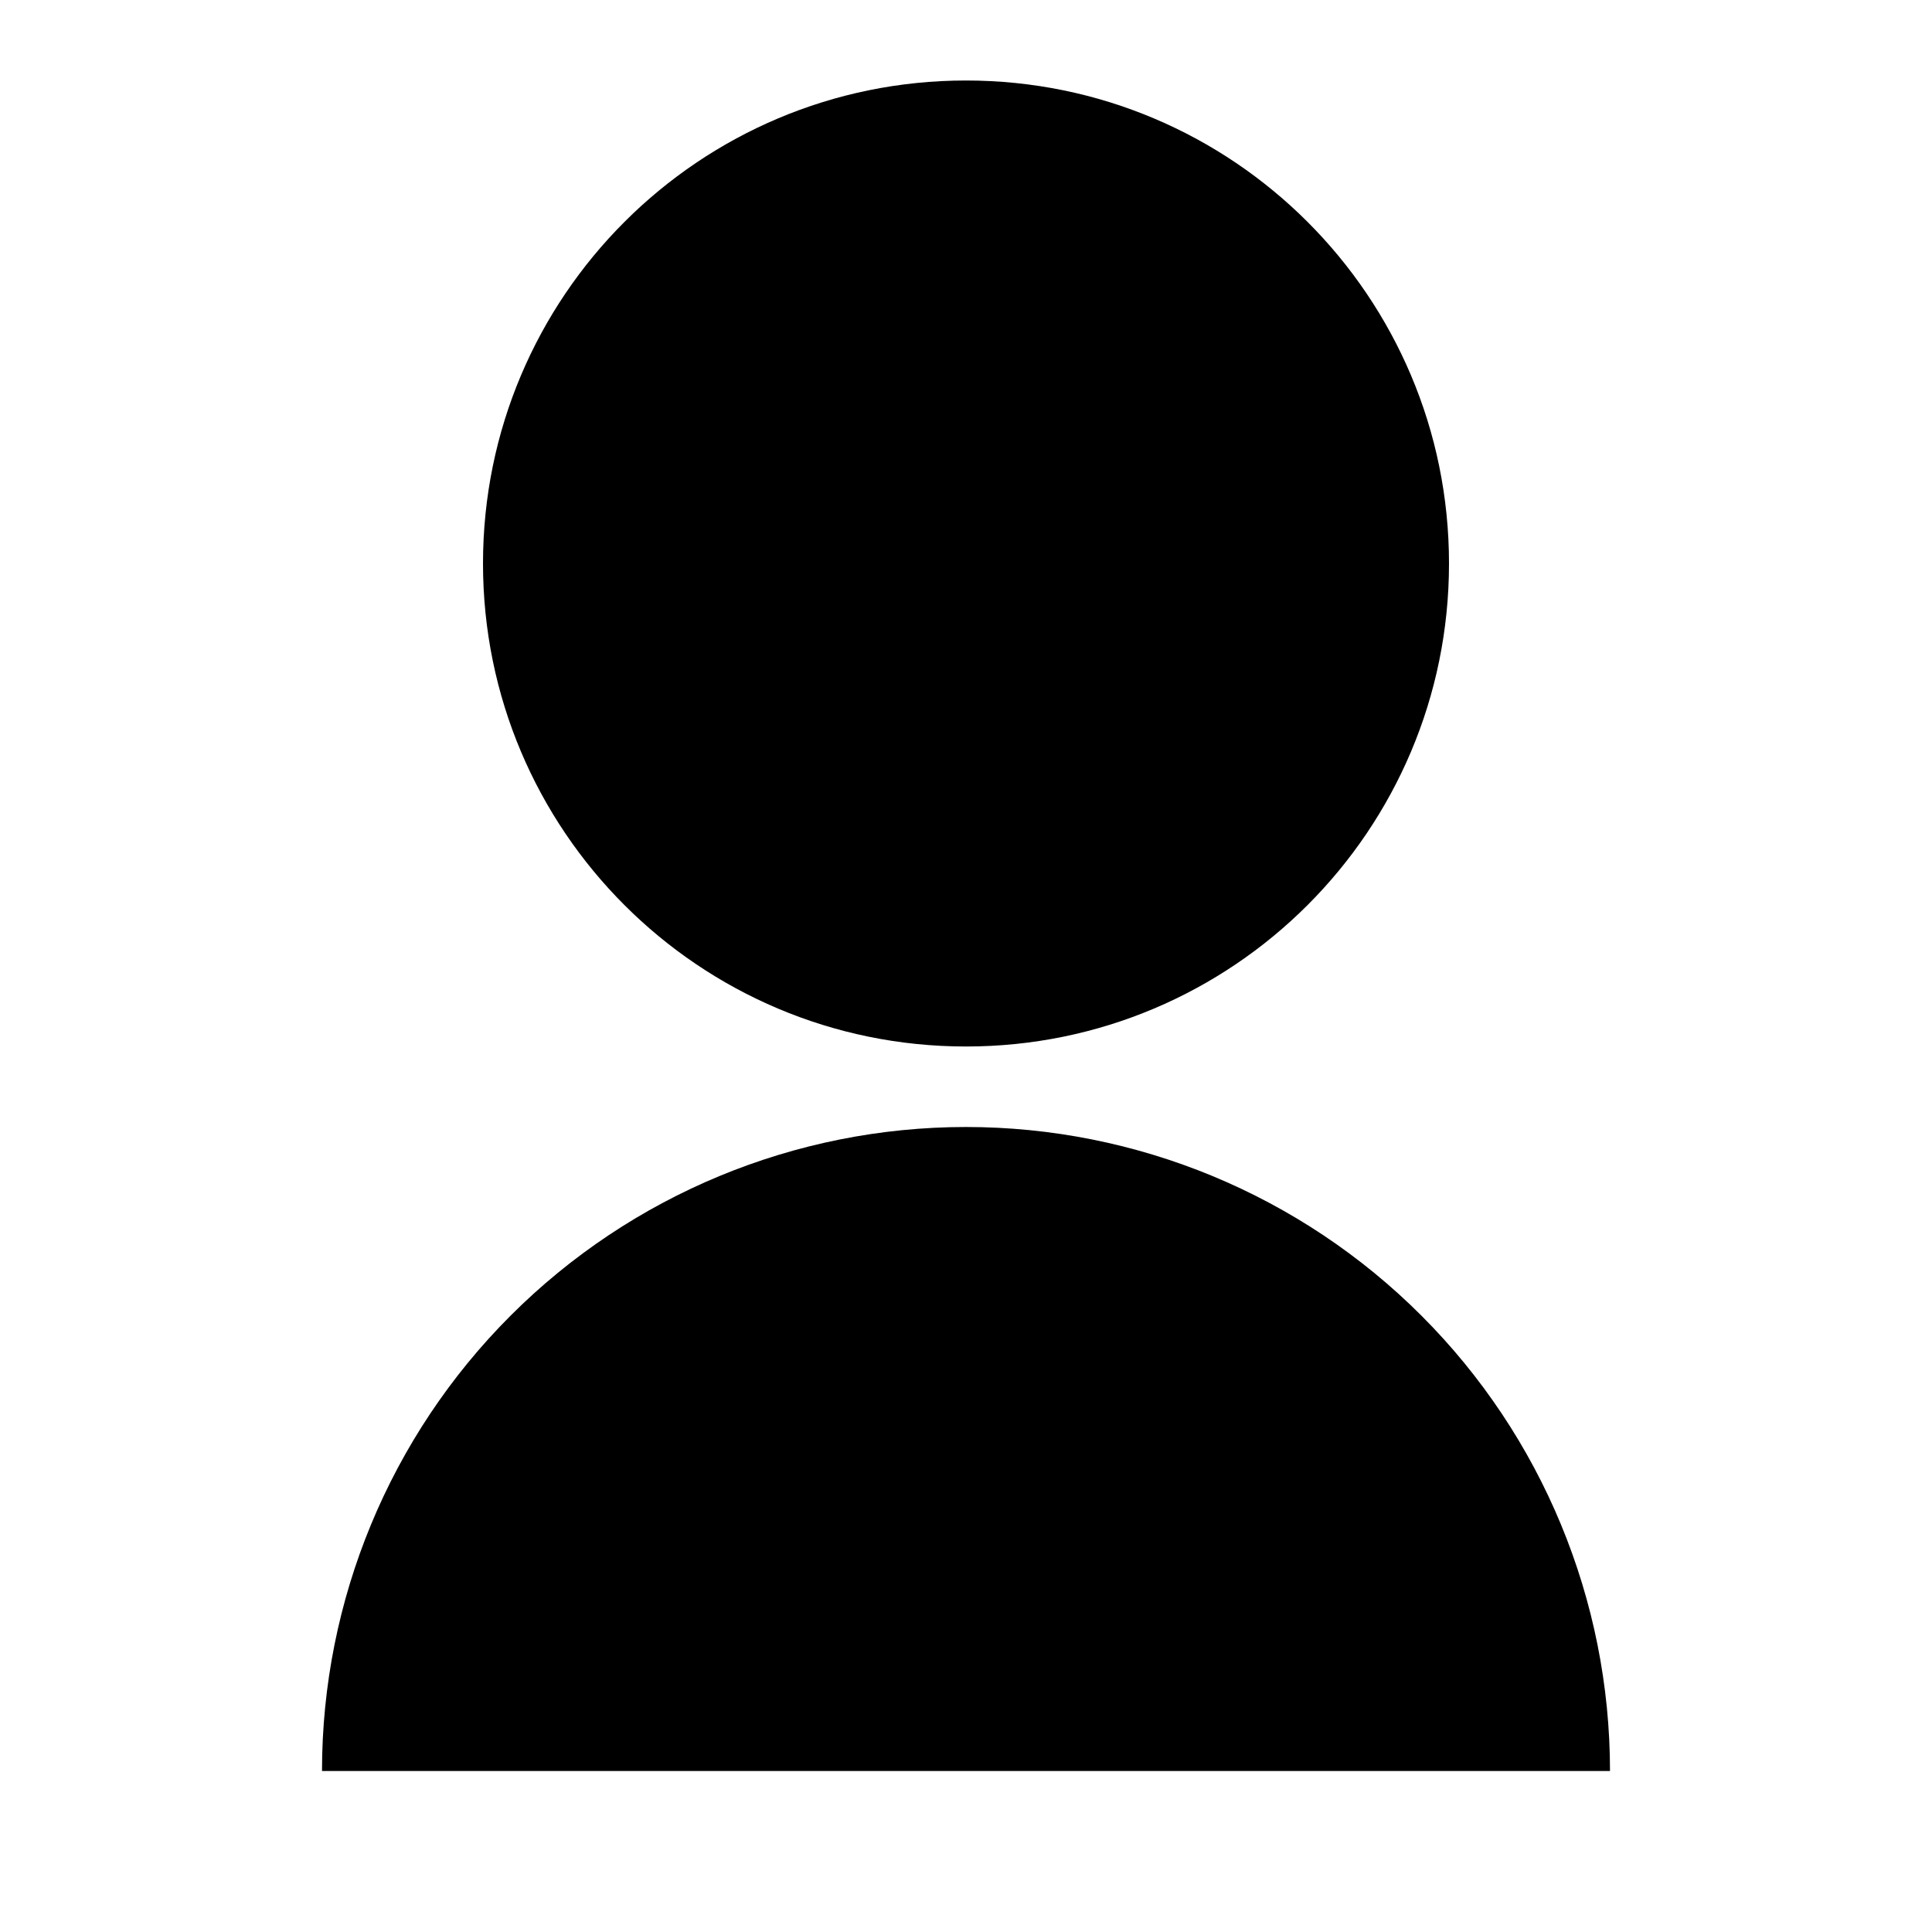 <svg viewBox="0 0 24 24" fill="none" xmlns="http://www.w3.org/2000/svg">
<g clip-path="url(#clip0_755_13496)">
<path d="M4 22C4 19.878 4.843 17.843 6.343 16.343C7.843 14.843 9.878 14 12 14C14.122 14 16.157 14.843 17.657 16.343C19.157 17.843 20 19.878 20 22H4ZM12 13C8.685 13 6 10.315 6 7C6 3.685 8.685 1 12 1C15.315 1 18 3.685 18 7C18 10.315 15.315 13 12 13Z" fill="currentColor"/>
</g>
<defs>
<clipPath id="clip0_755_13496">
<rect width="24" height="24" fill="white"/>
</clipPath>
</defs>
</svg>
